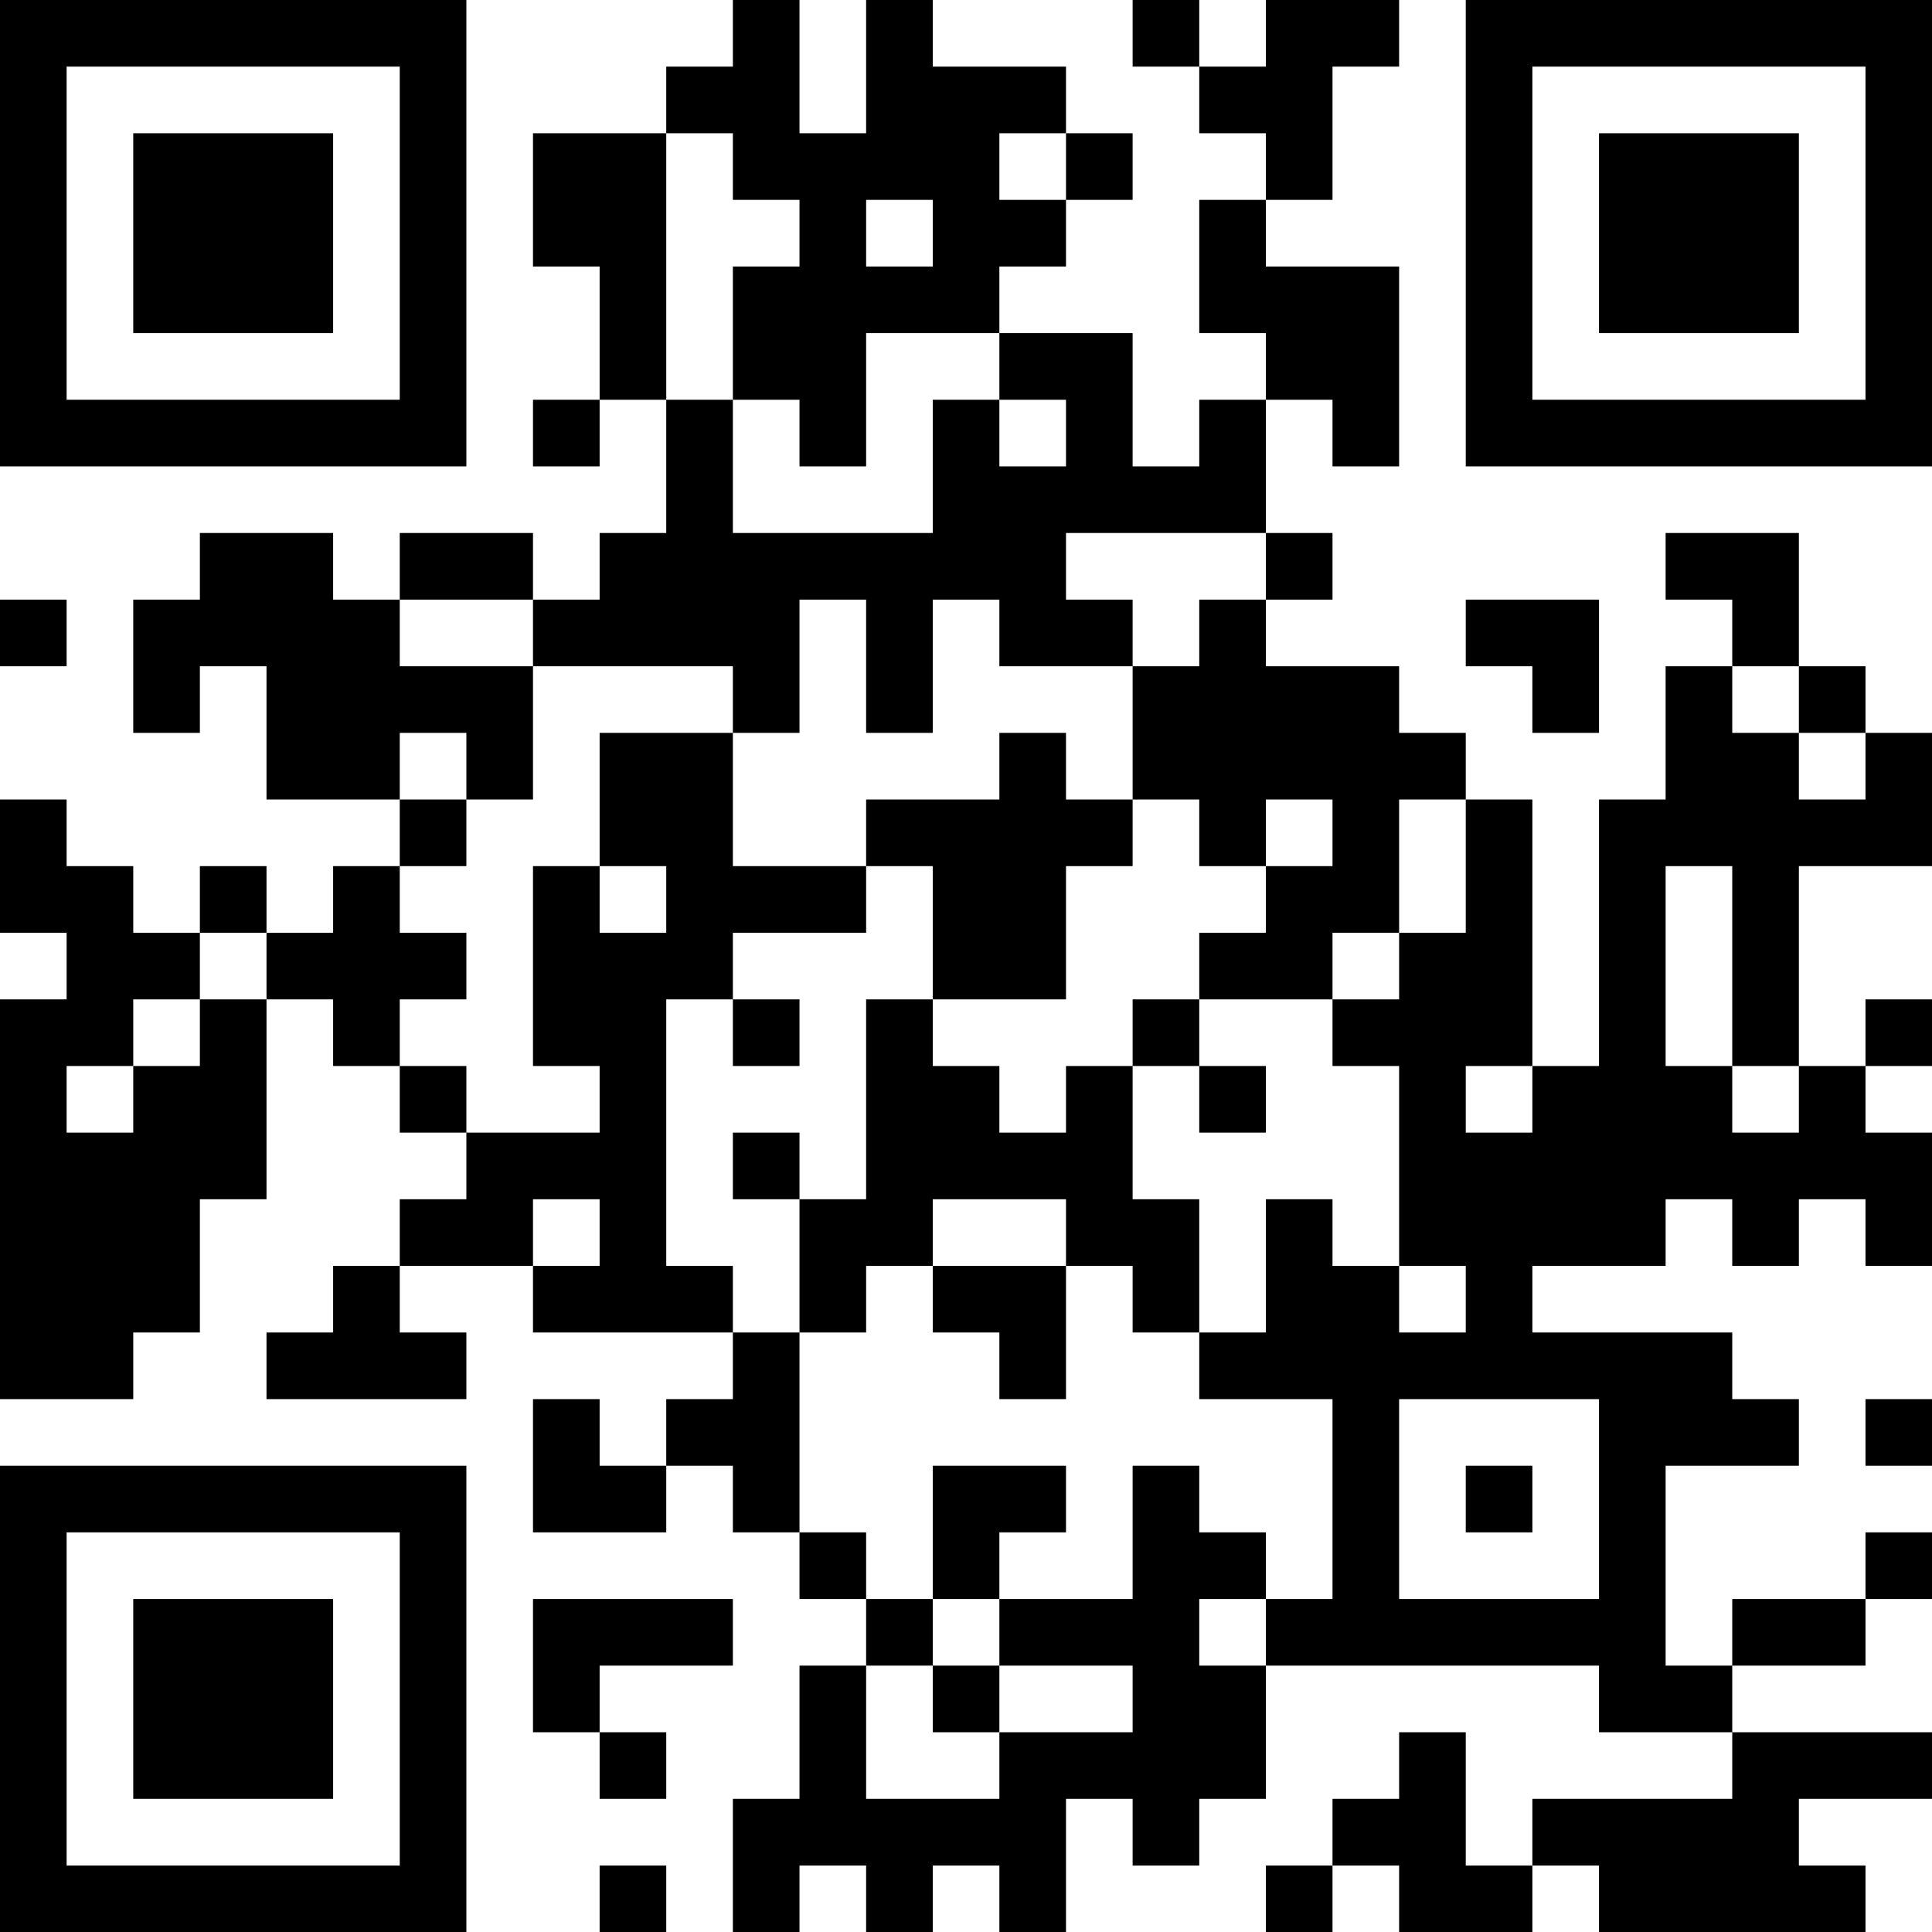 <?xml version="1.0" encoding="UTF-8"?>
<svg xmlns="http://www.w3.org/2000/svg" version="1.1" width="200" height="200" viewBox="0 0 200 200"><rect x="0" y="0" width="200" height="200" fill="#ffffff"/><g transform="scale(6.897)"><g transform="translate(0,0)"><path fill-rule="evenodd" d="M11 0L11 1L10 1L10 2L8 2L8 4L9 4L9 6L8 6L8 7L9 7L9 6L10 6L10 8L9 8L9 9L8 9L8 8L6 8L6 9L5 9L5 8L3 8L3 9L2 9L2 11L3 11L3 10L4 10L4 12L6 12L6 13L5 13L5 14L4 14L4 13L3 13L3 14L2 14L2 13L1 13L1 12L0 12L0 14L1 14L1 15L0 15L0 21L2 21L2 20L3 20L3 18L4 18L4 15L5 15L5 16L6 16L6 17L7 17L7 18L6 18L6 19L5 19L5 20L4 20L4 21L7 21L7 20L6 20L6 19L8 19L8 20L11 20L11 21L10 21L10 22L9 22L9 21L8 21L8 23L10 23L10 22L11 22L11 23L12 23L12 24L13 24L13 25L12 25L12 27L11 27L11 29L12 29L12 28L13 28L13 29L14 29L14 28L15 28L15 29L16 29L16 27L17 27L17 28L18 28L18 27L19 27L19 25L24 25L24 26L26 26L26 27L23 27L23 28L22 28L22 26L21 26L21 27L20 27L20 28L19 28L19 29L20 29L20 28L21 28L21 29L23 29L23 28L24 28L24 29L28 29L28 28L27 28L27 27L29 27L29 26L26 26L26 25L28 25L28 24L29 24L29 23L28 23L28 24L26 24L26 25L25 25L25 22L27 22L27 21L26 21L26 20L23 20L23 19L25 19L25 18L26 18L26 19L27 19L27 18L28 18L28 19L29 19L29 17L28 17L28 16L29 16L29 15L28 15L28 16L27 16L27 13L29 13L29 11L28 11L28 10L27 10L27 8L25 8L25 9L26 9L26 10L25 10L25 12L24 12L24 16L23 16L23 12L22 12L22 11L21 11L21 10L19 10L19 9L20 9L20 8L19 8L19 6L20 6L20 7L21 7L21 4L19 4L19 3L20 3L20 1L21 1L21 0L19 0L19 1L18 1L18 0L17 0L17 1L18 1L18 2L19 2L19 3L18 3L18 5L19 5L19 6L18 6L18 7L17 7L17 5L15 5L15 4L16 4L16 3L17 3L17 2L16 2L16 1L14 1L14 0L13 0L13 2L12 2L12 0ZM10 2L10 6L11 6L11 8L14 8L14 6L15 6L15 7L16 7L16 6L15 6L15 5L13 5L13 7L12 7L12 6L11 6L11 4L12 4L12 3L11 3L11 2ZM15 2L15 3L16 3L16 2ZM13 3L13 4L14 4L14 3ZM16 8L16 9L17 9L17 10L15 10L15 9L14 9L14 11L13 11L13 9L12 9L12 11L11 11L11 10L8 10L8 9L6 9L6 10L8 10L8 12L7 12L7 11L6 11L6 12L7 12L7 13L6 13L6 14L7 14L7 15L6 15L6 16L7 16L7 17L9 17L9 16L8 16L8 13L9 13L9 14L10 14L10 13L9 13L9 11L11 11L11 13L13 13L13 14L11 14L11 15L10 15L10 19L11 19L11 20L12 20L12 23L13 23L13 24L14 24L14 25L13 25L13 27L15 27L15 26L17 26L17 25L15 25L15 24L17 24L17 22L18 22L18 23L19 23L19 24L18 24L18 25L19 25L19 24L20 24L20 21L18 21L18 20L19 20L19 18L20 18L20 19L21 19L21 20L22 20L22 19L21 19L21 16L20 16L20 15L21 15L21 14L22 14L22 12L21 12L21 14L20 14L20 15L18 15L18 14L19 14L19 13L20 13L20 12L19 12L19 13L18 13L18 12L17 12L17 10L18 10L18 9L19 9L19 8ZM0 9L0 10L1 10L1 9ZM22 9L22 10L23 10L23 11L24 11L24 9ZM26 10L26 11L27 11L27 12L28 12L28 11L27 11L27 10ZM15 11L15 12L13 12L13 13L14 13L14 15L13 15L13 18L12 18L12 17L11 17L11 18L12 18L12 20L13 20L13 19L14 19L14 20L15 20L15 21L16 21L16 19L17 19L17 20L18 20L18 18L17 18L17 16L18 16L18 17L19 17L19 16L18 16L18 15L17 15L17 16L16 16L16 17L15 17L15 16L14 16L14 15L16 15L16 13L17 13L17 12L16 12L16 11ZM25 13L25 16L26 16L26 17L27 17L27 16L26 16L26 13ZM3 14L3 15L2 15L2 16L1 16L1 17L2 17L2 16L3 16L3 15L4 15L4 14ZM11 15L11 16L12 16L12 15ZM22 16L22 17L23 17L23 16ZM8 18L8 19L9 19L9 18ZM14 18L14 19L16 19L16 18ZM21 21L21 24L24 24L24 21ZM28 21L28 22L29 22L29 21ZM14 22L14 24L15 24L15 23L16 23L16 22ZM22 22L22 23L23 23L23 22ZM8 24L8 26L9 26L9 27L10 27L10 26L9 26L9 25L11 25L11 24ZM14 25L14 26L15 26L15 25ZM9 28L9 29L10 29L10 28ZM0 0L0 7L7 7L7 0ZM1 1L1 6L6 6L6 1ZM2 2L2 5L5 5L5 2ZM22 0L22 7L29 7L29 0ZM23 1L23 6L28 6L28 1ZM24 2L24 5L27 5L27 2ZM0 22L0 29L7 29L7 22ZM1 23L1 28L6 28L6 23ZM2 24L2 27L5 27L5 24Z" fill="#000000"/></g></g></svg>

